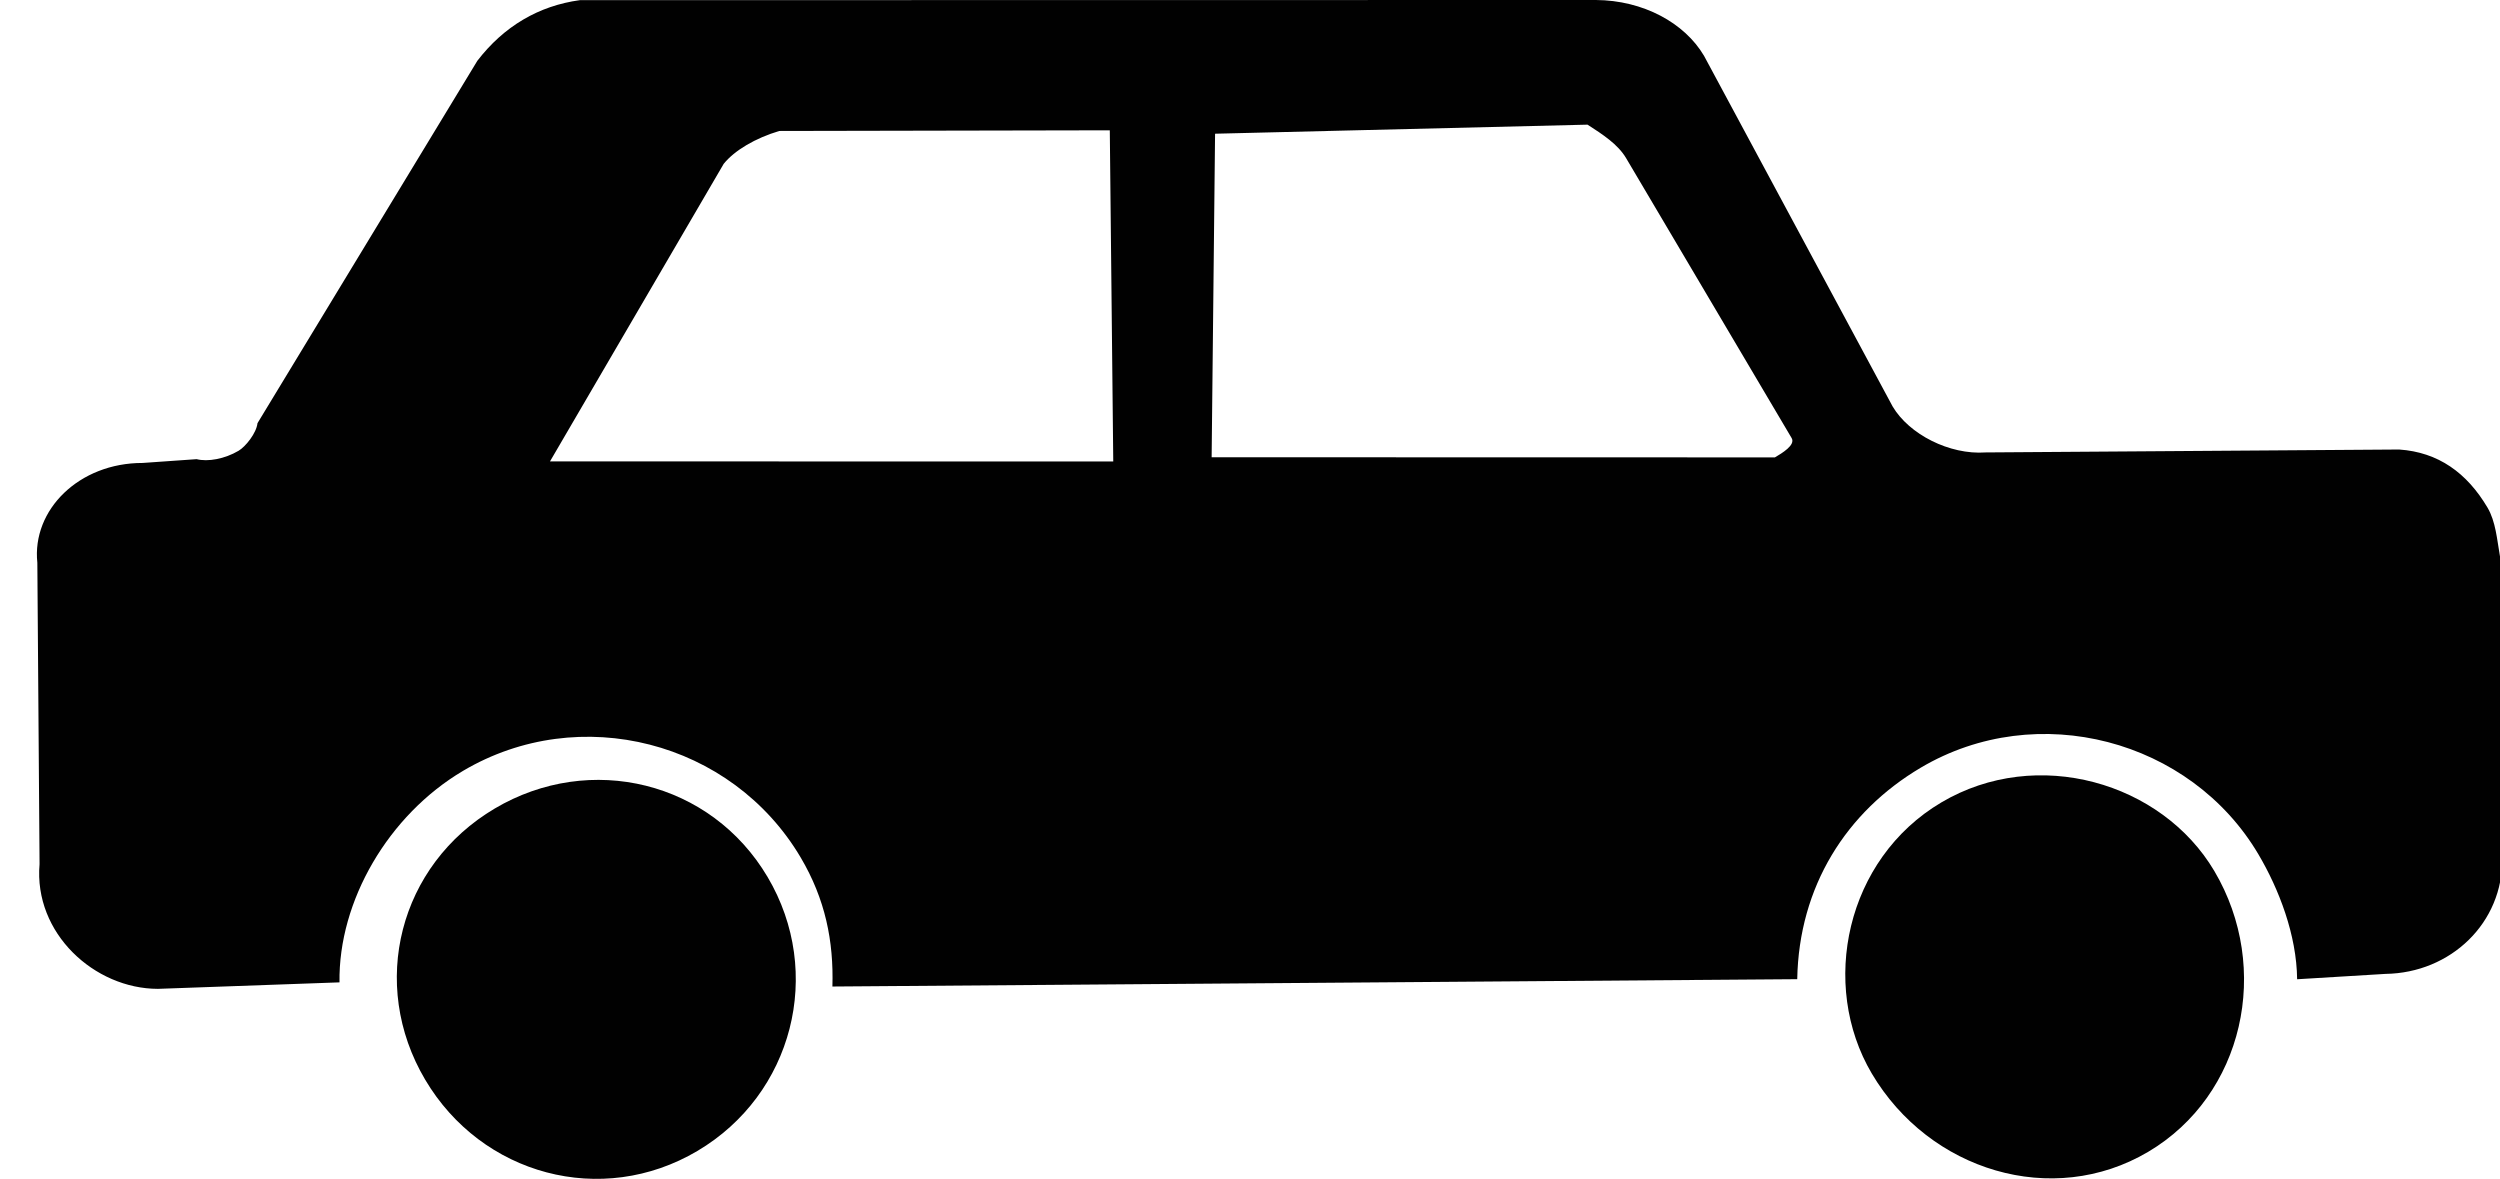 <?xml version="1.0" encoding="UTF-8" standalone="no"?>
<!-- Created with Inkscape (http://www.inkscape.org/) -->

<svg
   xmlns:dc="http://purl.org/dc/elements/1.1/"
   xmlns:cc="http://creativecommons.org/ns#"
   xmlns:rdf="http://www.w3.org/1999/02/22-rdf-syntax-ns#"
   xmlns:svg="http://www.w3.org/2000/svg"
   xmlns="http://www.w3.org/2000/svg"
   version="1.1"
   width="117.166"
   height="55.25"
   viewBox="0 0 117.166 55.25"
   id="Layer_1"
   xml:space="preserve"><defs
   id="defs3007" />
<g
   id="g2999">
    <path
   d="m 35.976,41.105 c -2.65,-4.481 -8.307,-5.864 -12.788,-3.213 -4.48,2.65 -5.913,8.225 -3.263,12.706 2.65,4.481 8.276,5.995 12.756,3.345 4.482,-2.65 5.946,-8.357 3.295,-12.838 z"
   id="path17"
   style="fill:#010101" />
    <path
   d="m 103.777,40.821 c -2.459,-4.158 -8.308,-5.866 -12.79,-3.216 -4.481,2.65 -5.721,8.551 -3.262,12.709 2.698,4.562 8.467,6.32 12.949,3.67 4.482,-2.65 5.801,-8.601 3.103,-13.163 l 0,0 z"
   id="path19"
   style="fill:#010101" />
    <path
   d="M 27.178,0.007 74.795,0 c 2.209,0.015 4.149,1.065 5.065,2.613 l 8.841,16.437 c 0.772,1.305 2.664,2.274 4.355,2.154 l 19.384,-0.137 c 1.834,0.126 3.176,1.093 4.14,2.722 0.386,0.652 0.446,1.498 0.586,2.293 l 0.106,14.126 c 0.046,3.051 -2.421,5.391 -5.473,5.435 l -4.141,0.251 c -0.021,-2.079 -0.852,-4.227 -1.815,-5.857 -3.18,-5.378 -10.36,-7.289 -15.819,-4.061 -3.504,2.072 -5.717,5.579 -5.794,9.915 l -45.218,0.344 c 0.063,-2.125 -0.331,-4.093 -1.487,-6.048 -3.229,-5.459 -10.361,-7.29 -15.82,-4.062 -3.504,2.072 -5.85,6.101 -5.794,9.915 l -8.51,0.304 C 4.431,46.341 1.573,43.742 1.854,40.496 L 1.75,26.374 c -0.262,-2.486 1.961,-4.68 4.933,-4.677 l 2.533,-0.178 c 0.519,0.133 1.315,-0.008 1.967,-0.394 0.326,-0.193 0.833,-0.822 0.885,-1.293 L 22.371,2.85 c 1.243,-1.616 2.873,-2.579 4.807,-2.843 l 0,0 z M 76.21,7.412 C 75.825,6.761 75.113,6.301 74.402,5.842 L 56.946,6.267 56.785,21.43 83.184,21.436 c 0.326,-0.193 0.978,-0.578 0.784,-0.905 L 76.21,7.412 l 0,0 z M 52.012,6.107 36.523,6.138 c -1.122,0.334 -2.1,0.912 -2.607,1.542 l -8.14,13.944 26.398,0.004 -0.162,-15.521 0,0 z"
   id="path3003"
   style="fill:#010101" />
</g>
</svg>
